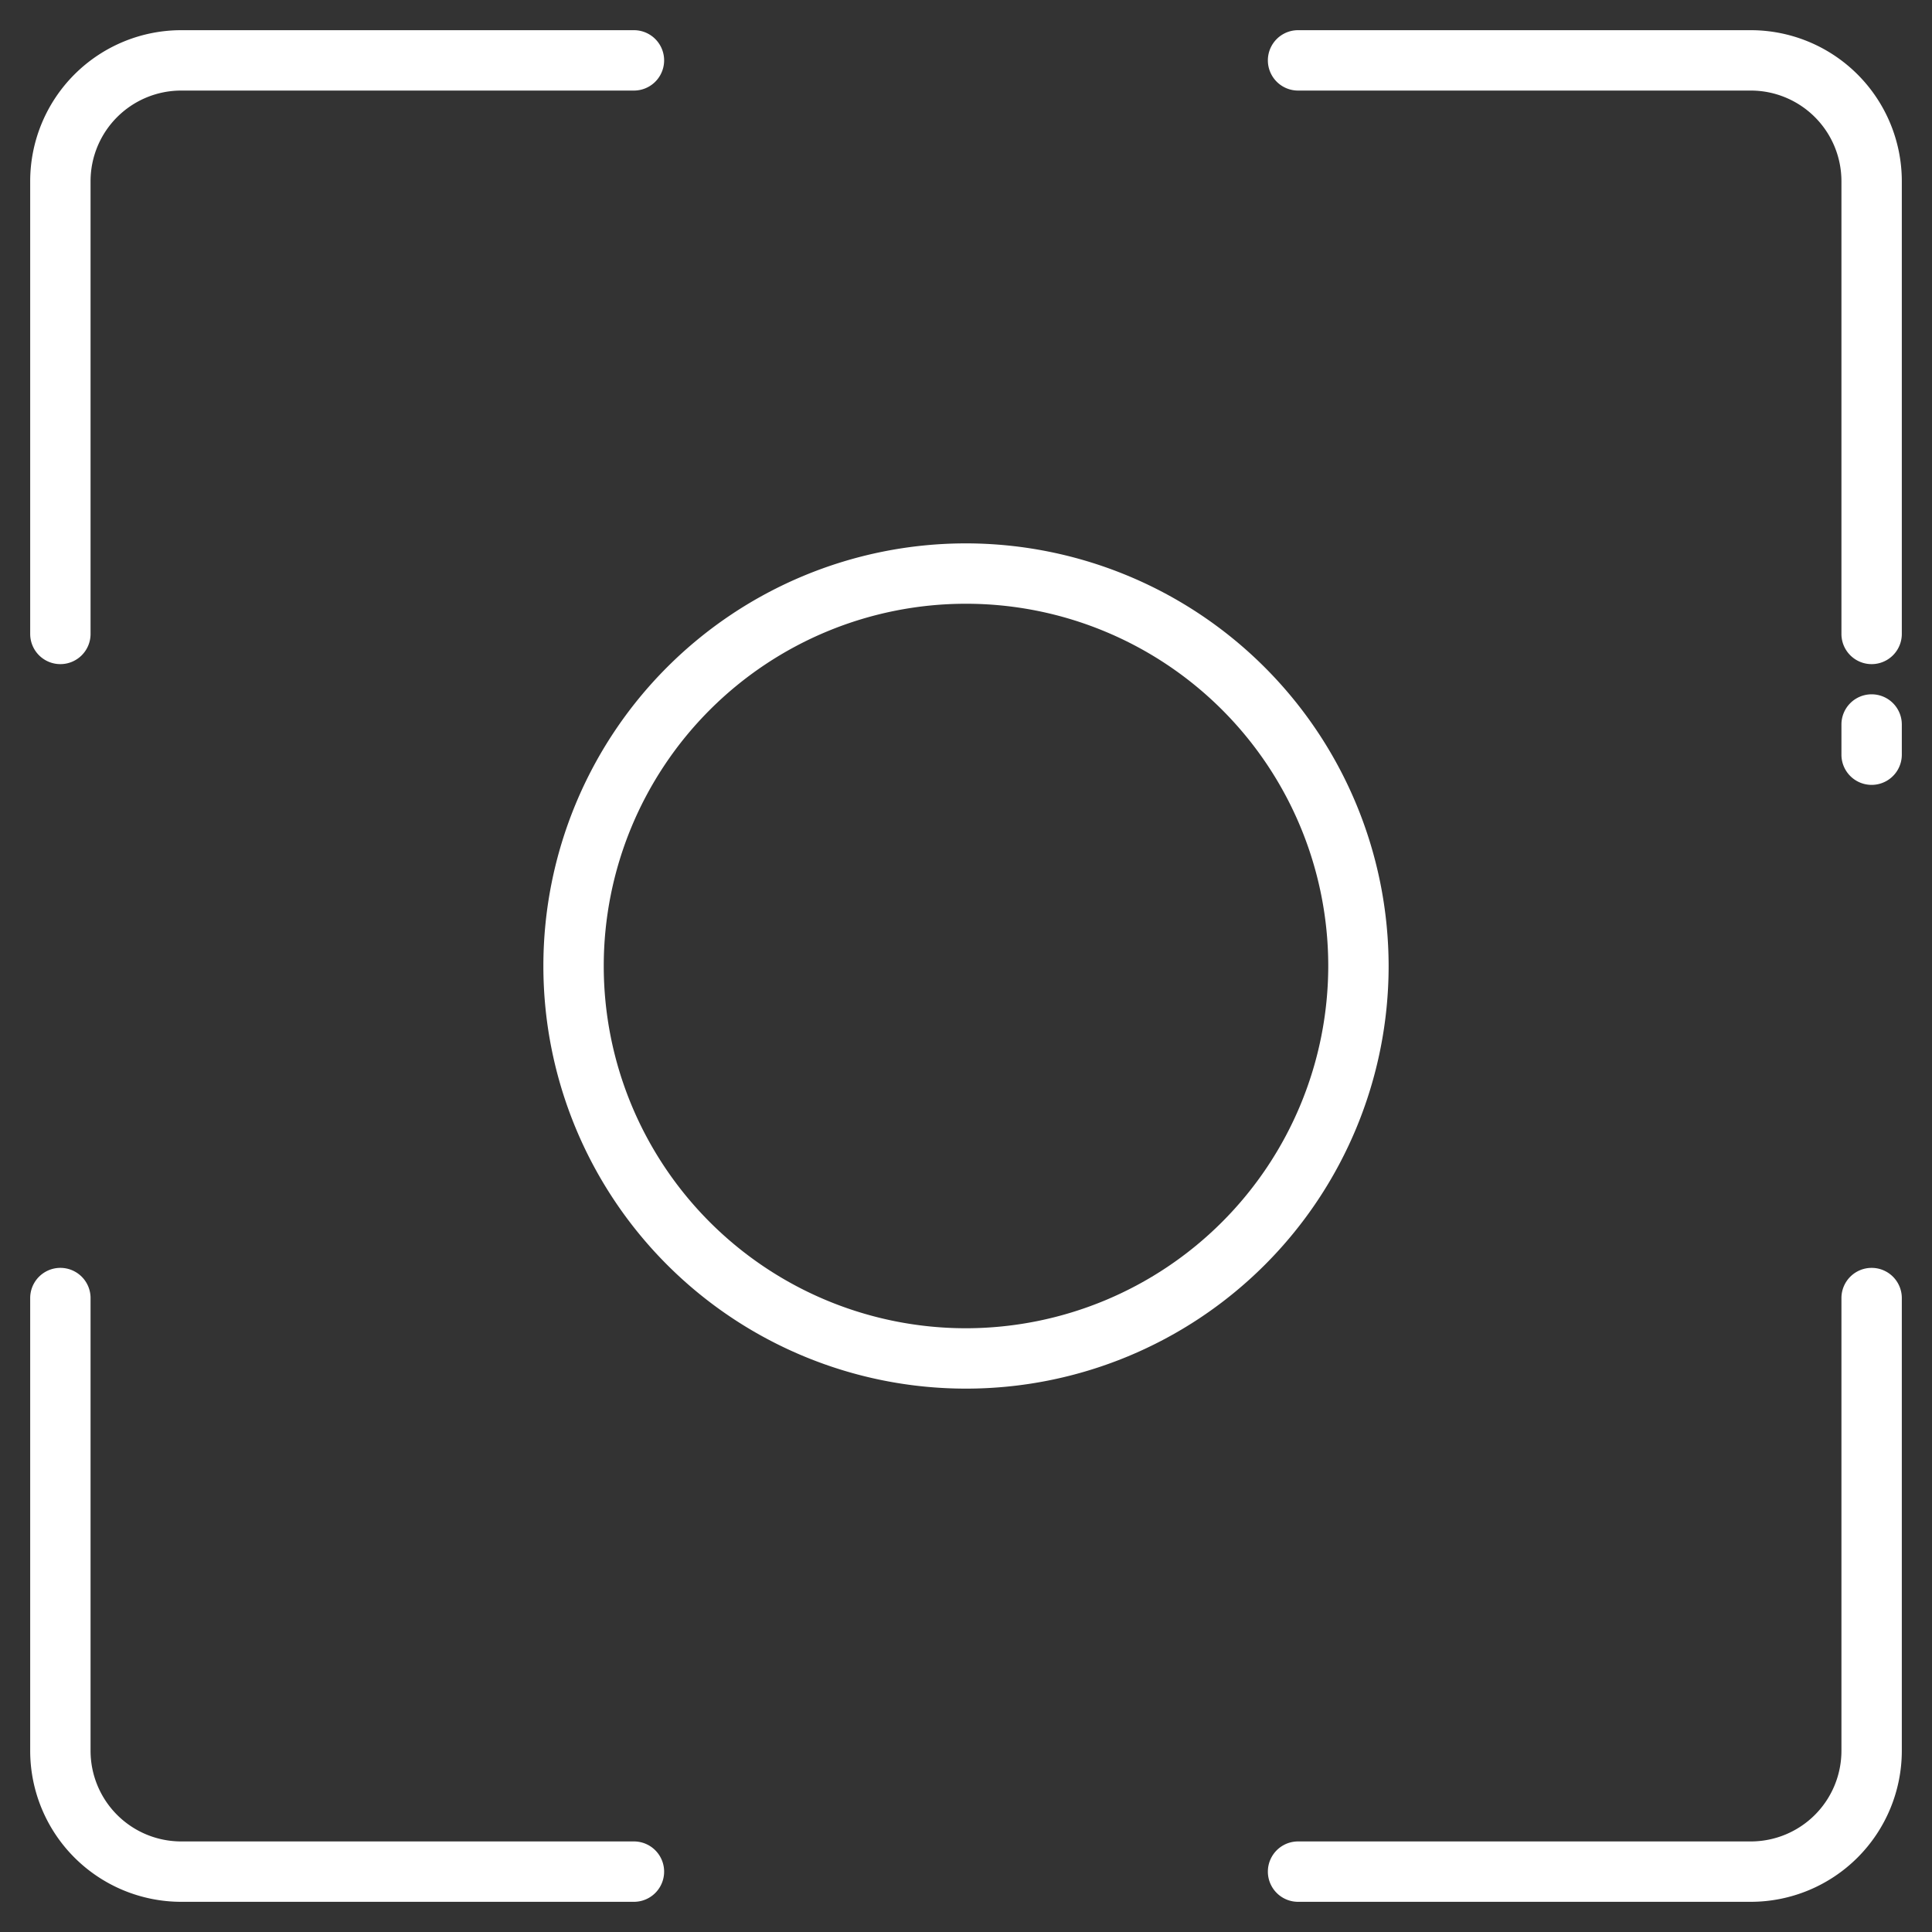 <?xml version="1.0"?>
<svg xmlns="http://www.w3.org/2000/svg" height="512px" viewBox="0 0 512 512" width="512px"><rect x="0" y="0" width="512" height="512" fill="#333333" stroke="none"/><g><g id="Focus"><path d="m256 144a112 112 0 1 0 112 112 112.127 112.127 0 0 0 -112-112zm0 208a96 96 0 1 1 96-96 96.108 96.108 0 0 1 -96 96z" data-original="#000000" class="active-path" data-old_color="#000000" fill="#FFFFFF"/><path d="m16 176a8 8 0 0 0 8-8v-120a24.027 24.027 0 0 1 24-24h120a8 8 0 0 0 0-16h-120a40.045 40.045 0 0 0 -40 40v120a8 8 0 0 0 8 8z" data-original="#000000" class="active-path" data-old_color="#000000" fill="#FFFFFF"/><path d="m496 336a8 8 0 0 0 -8 8v120a24.027 24.027 0 0 1 -24 24h-120a8 8 0 0 0 0 16h120a40.045 40.045 0 0 0 40-40v-120a8 8 0 0 0 -8-8z" data-original="#000000" class="active-path" data-old_color="#000000" fill="#FFFFFF"/><path d="m168 488h-120a24.027 24.027 0 0 1 -24-24v-120a8 8 0 0 0 -16 0v120a40.045 40.045 0 0 0 40 40h120a8 8 0 0 0 0-16z" data-original="#000000" class="active-path" data-old_color="#000000" fill="#FFFFFF"/><path d="m464 8h-120a8 8 0 0 0 0 16h120a24.027 24.027 0 0 1 24 24v120a8 8 0 0 0 16 0v-120a40.045 40.045 0 0 0 -40-40z" data-original="#000000" class="active-path" data-old_color="#000000" fill="#FFFFFF"/><path d="m496 184a8 8 0 0 0 -8 8v8a8 8 0 0 0 16 0v-8a8 8 0 0 0 -8-8z" data-original="#000000" class="active-path" data-old_color="#000000" fill="#FFFFFF"/></g></g> </svg>
